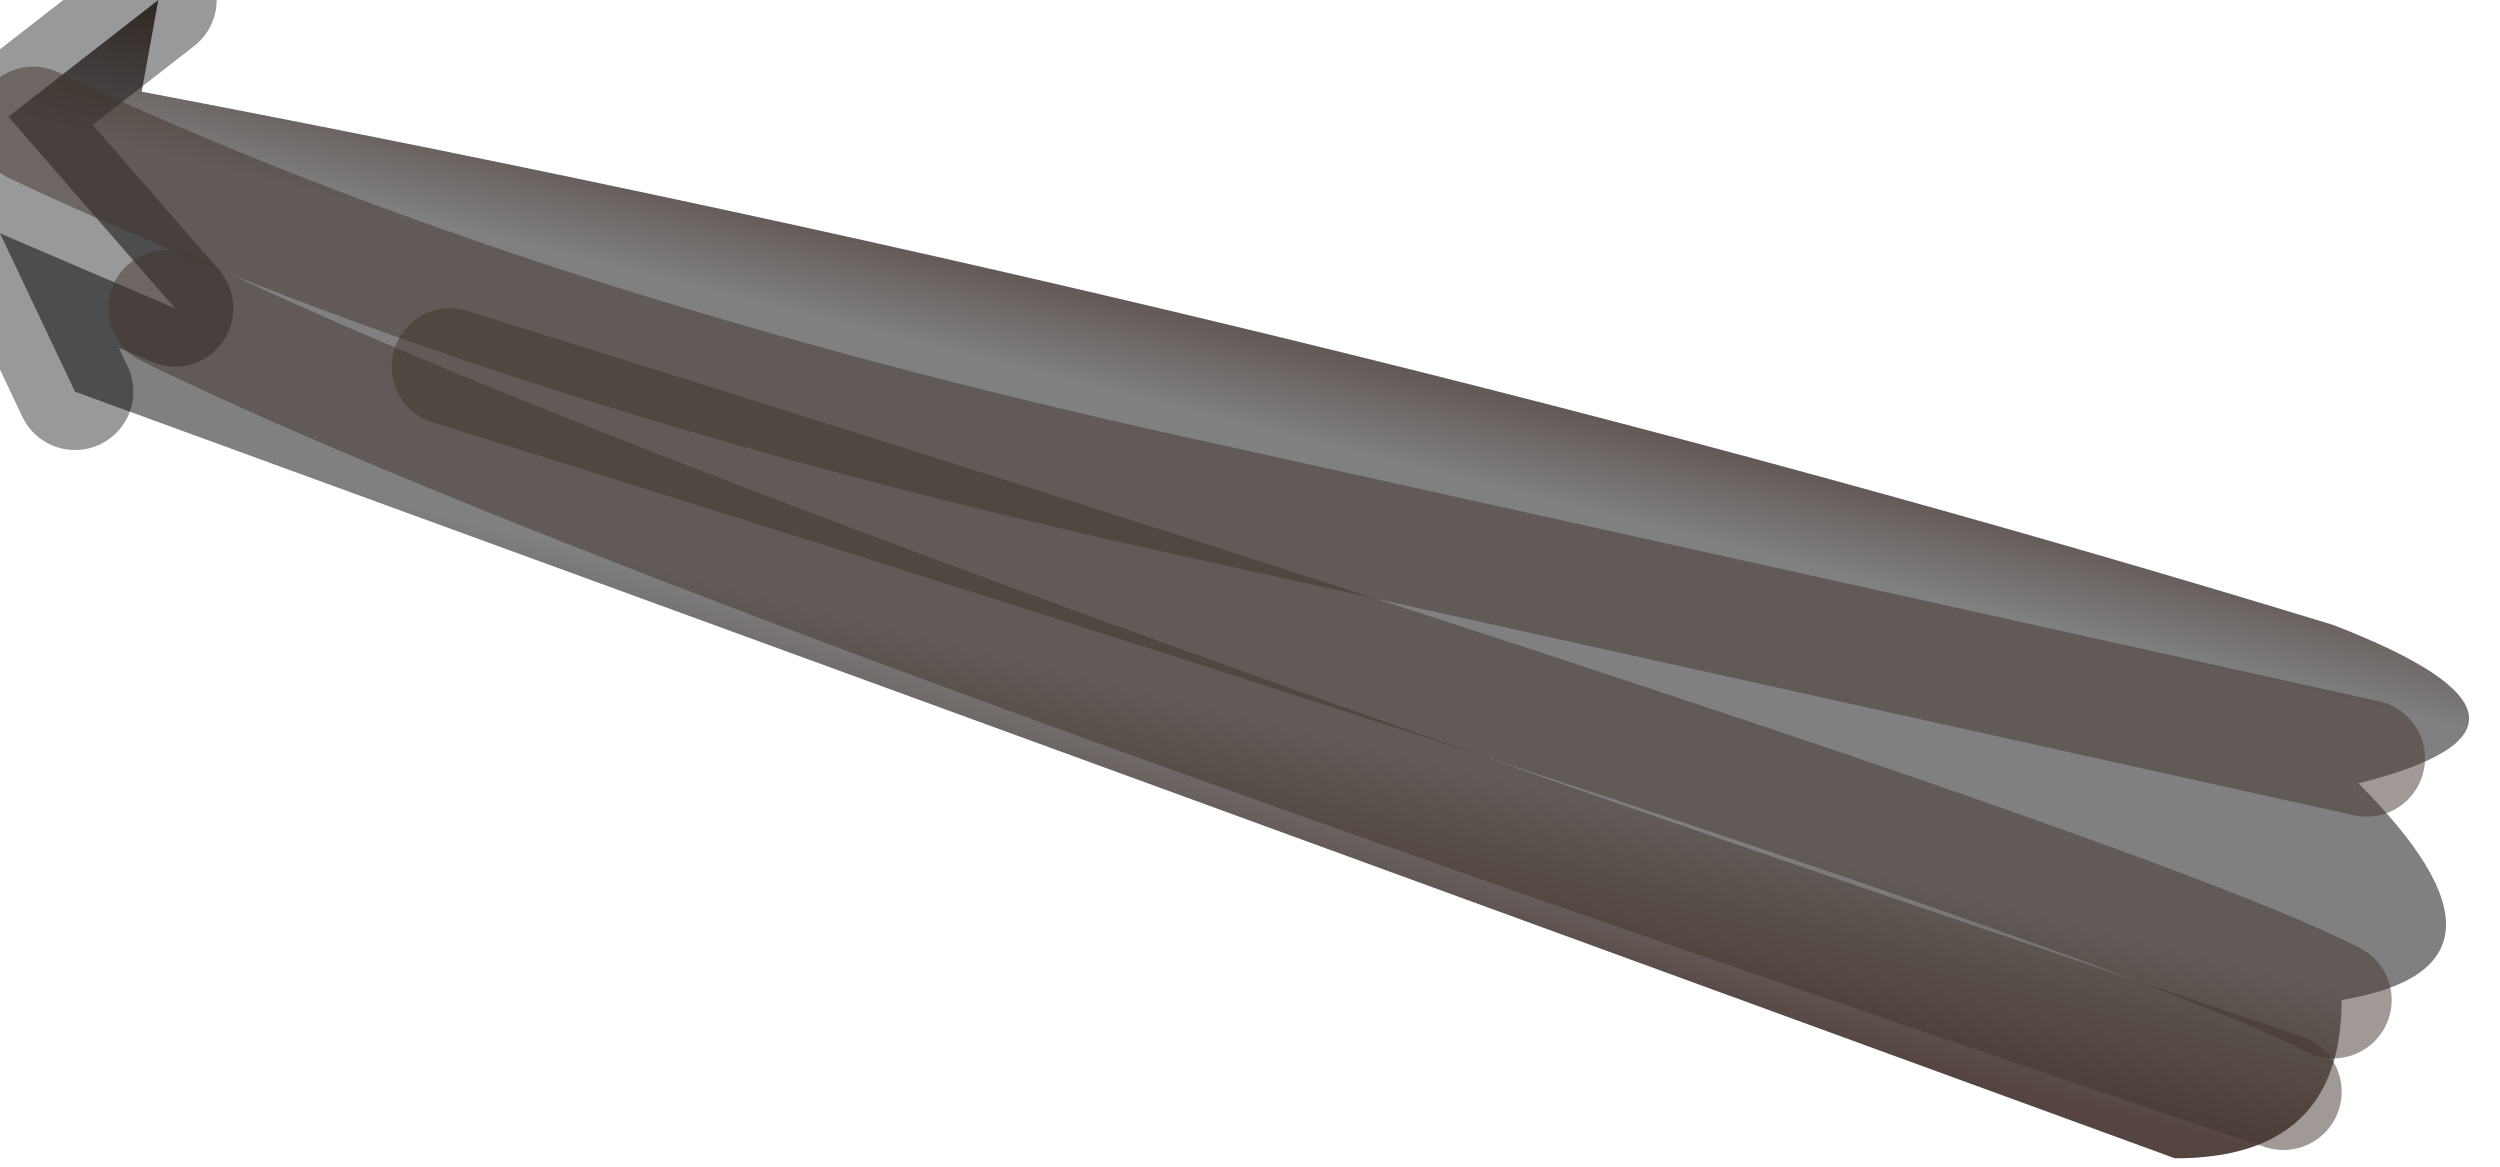 <?xml version="1.0" encoding="utf-8"?>
<svg version="1.1" id="Layer_1"
xmlns="http://www.w3.org/2000/svg"
xmlns:xlink="http://www.w3.org/1999/xlink"
width="15px" height="7px"
xml:space="preserve">
<g id="PathID_3617" transform="matrix(1, 0, 0, 1, 0, 0)">
<linearGradient
id="LinearGradID_1155" gradientUnits="userSpaceOnUse" gradientTransform="matrix(0.001, -0.002, 0.004, 0.001, 7.35, 3.5)" spreadMethod ="pad" x1="-819.2" y1="0" x2="819.2" y2="0" >
<stop  offset="0" style="stop-color:#544540;stop-opacity:1" />
<stop  offset="0.294" style="stop-color:#808080;stop-opacity:1" />
<stop  offset="0.525" style="stop-color:#808080;stop-opacity:1" />
<stop  offset="0.765" style="stop-color:#808080;stop-opacity:1" />
<stop  offset="1" style="stop-color:#544540;stop-opacity:1" />
</linearGradient>
<path style="fill:url(#LinearGradID_1155) " d="M0.95 0L0.85 0.55Q7.95 1.9 14 3.75Q15.55 4.35 14.15 4.7Q15.25 5.8 14.05 6Q14.05 6.95 13.05 6.95L0.45 2.35L0 1.4L1.05 1.85L0.05 0.7L0.95 0" />
<path style="fill:none;stroke-width:0.7;stroke-linecap:round;stroke-linejoin:round;stroke-miterlimit:3;stroke:#000000;stroke-opacity:0.4" d="M0.45 2.35L0 1.4L1.05 1.85L0.05 0.7L0.95 0" />
</g>
<g id="PathID_3618" transform="matrix(1, 0, 0, 1, 0, 0)">
<path style="fill:none;stroke-width:0.7;stroke-linecap:round;stroke-linejoin:round;stroke-miterlimit:3;stroke:#43352D;stroke-opacity:0.502" d="M2.7 2.2Q12.65 5.3 14 6" />
<path style="fill:none;stroke-width:0.7;stroke-linecap:round;stroke-linejoin:round;stroke-miterlimit:3;stroke:#43352D;stroke-opacity:0.502" d="M13.7 6.55Q3.85 3.25 1 1.85" />
<path style="fill:none;stroke-width:0.7;stroke-linecap:round;stroke-linejoin:round;stroke-miterlimit:3;stroke:#43352D;stroke-opacity:0.502" d="M0.2 0.75Q3.05 2.1 7.2 3L14.2 4.55" />
</g>
</svg>
